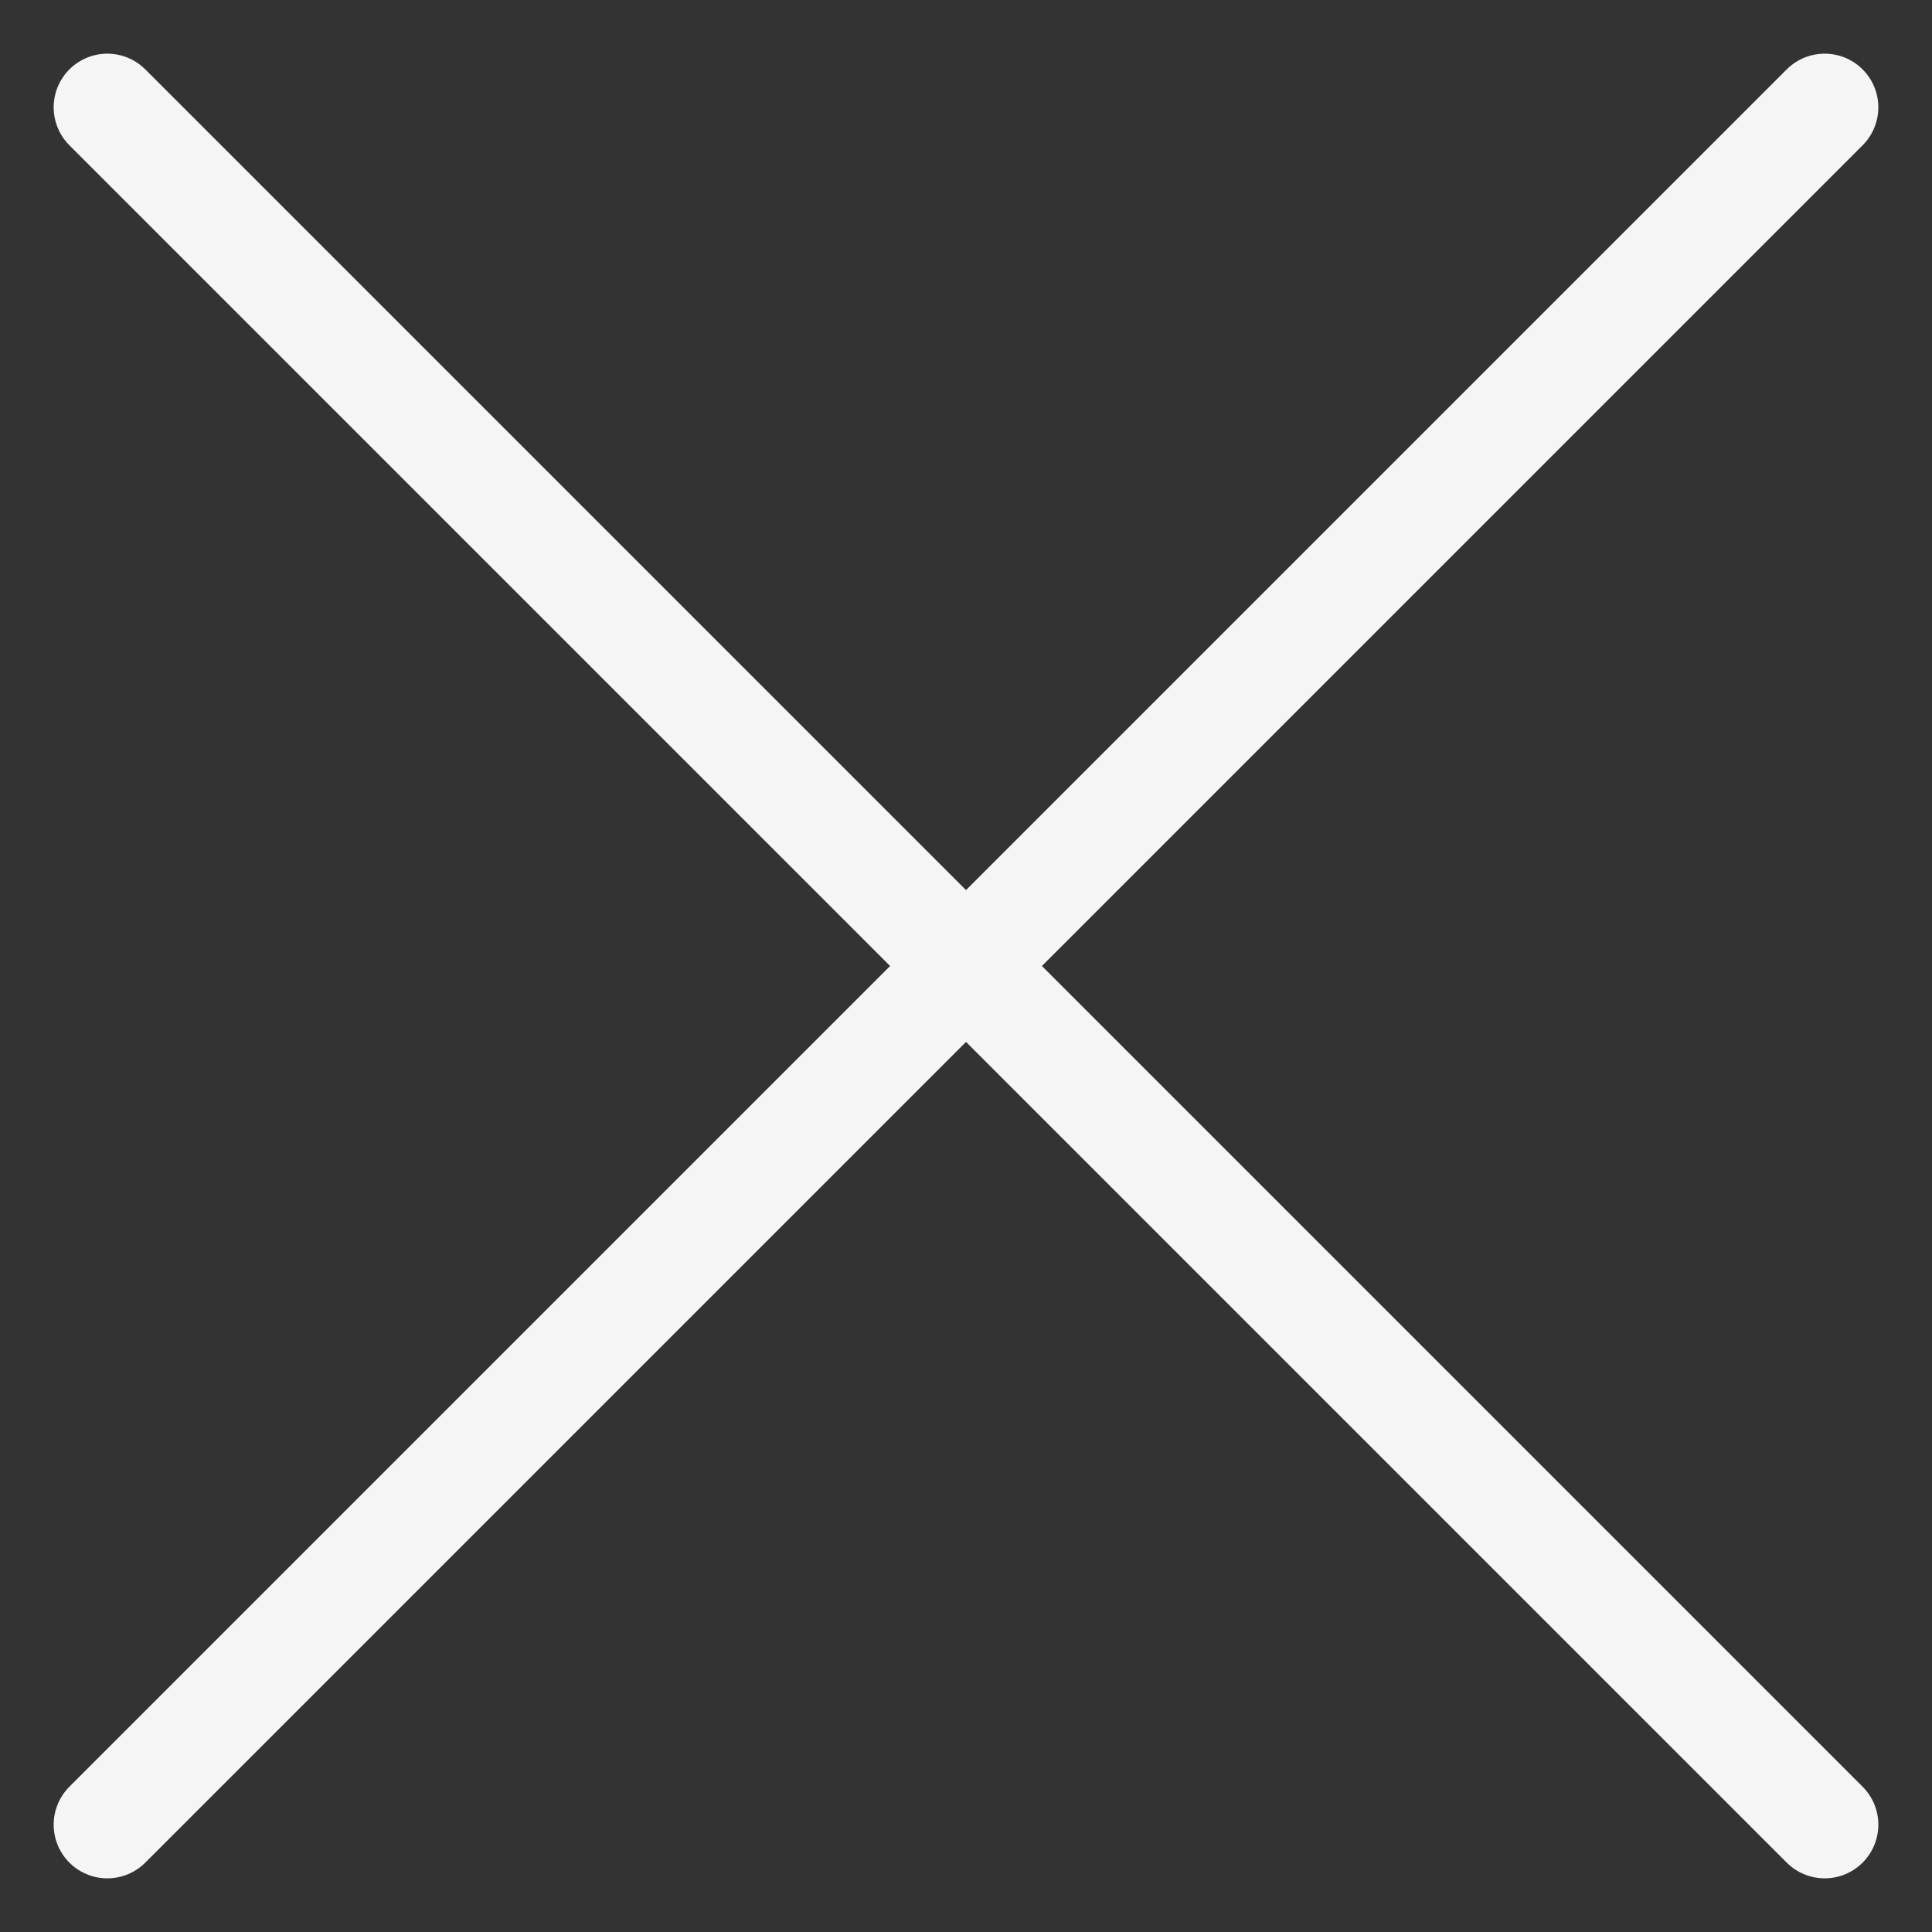 <svg width="18" height="18" viewBox="0 0 18 18" fill="none" xmlns="http://www.w3.org/2000/svg">
<rect x="0" y="0" width="18" height="18" fill="#333333" stroke="none"/>
<path d="M17 1L1 17" stroke="#F5F5F5" stroke-linecap="round"/>
<path d="M17 17L1 1" stroke="#F5F5F5" stroke-linecap="round"/>
</svg>
